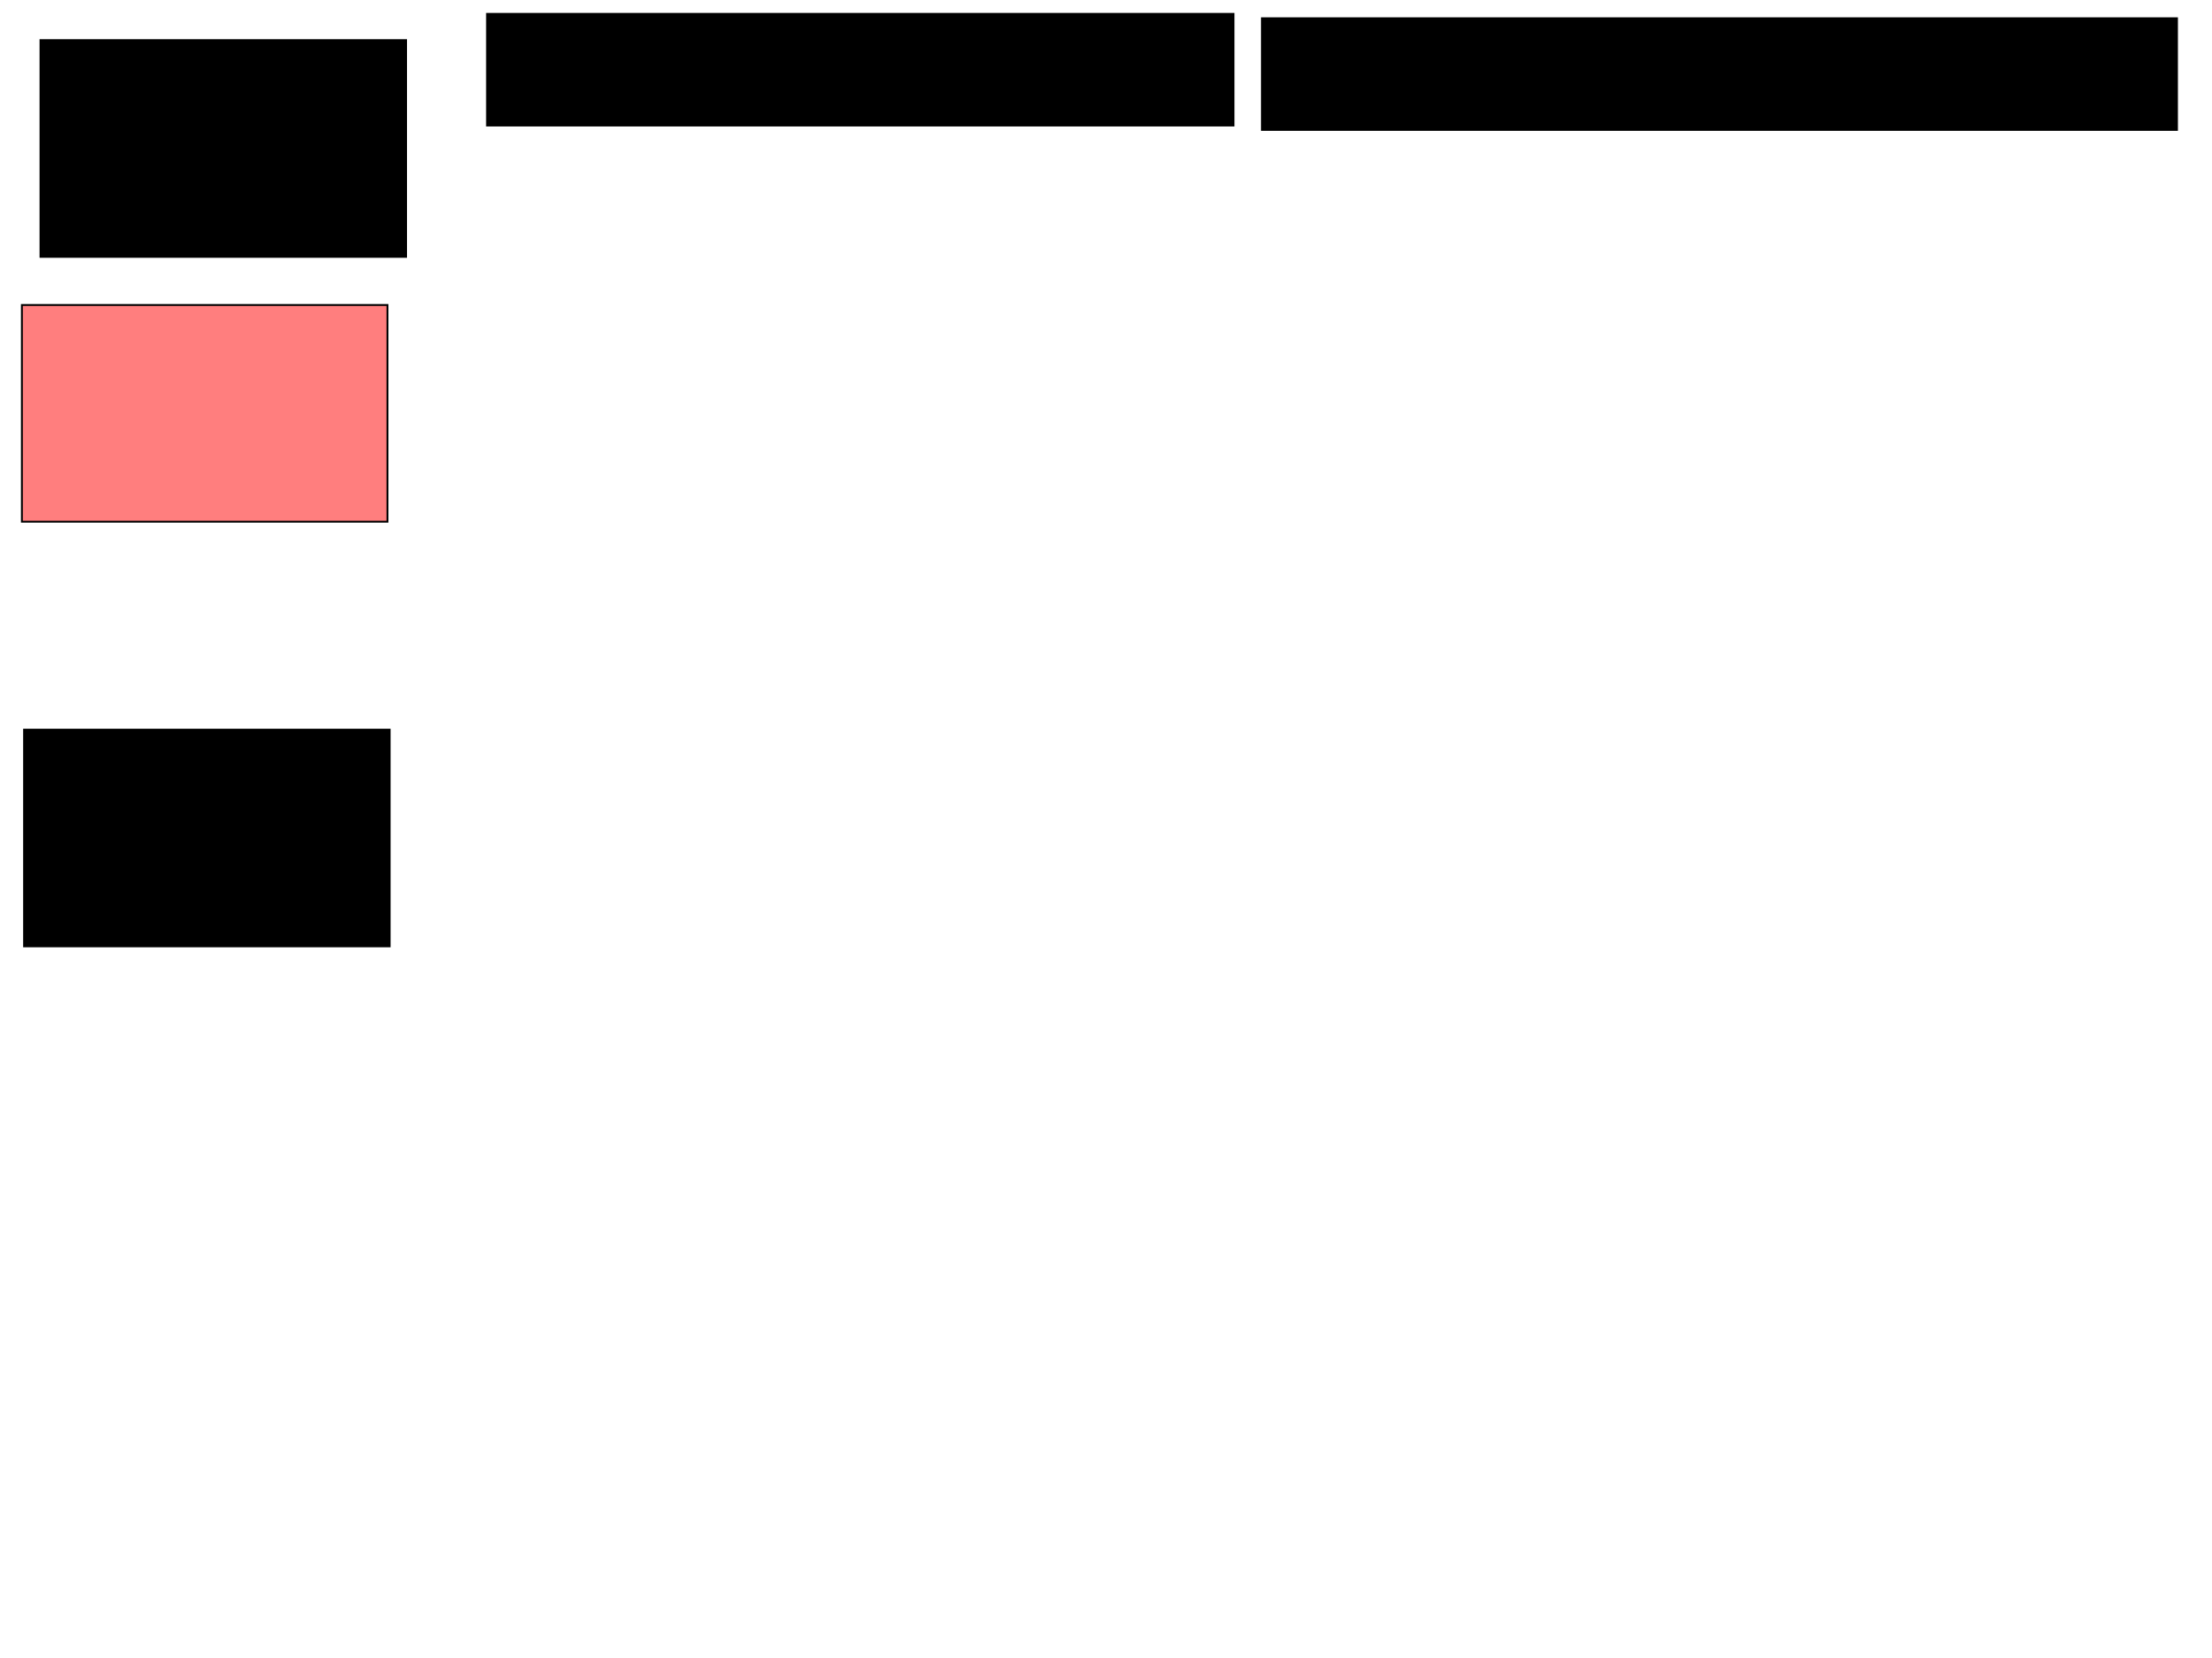 <svg xmlns="http://www.w3.org/2000/svg" width="1175" height="881">
 <!-- Created with Image Occlusion Enhanced -->
 <g>
  <title>Labels</title>
 </g>
 <g>
  <title>Masks</title>
  <rect id="63db5c47f5cf4fcabc81a5c9afa68d6b-ao-1" height="115.116" width="194.186" y="21.326" x="21.512" stroke="#000000" fill="#0"/>
  <rect id="63db5c47f5cf4fcabc81a5c9afa68d6b-ao-2" height="115.116" width="194.186" y="162.023" x="11.628" stroke="#000000" fill="#FF7E7E" class="qshape"/>
  <rect id="63db5c47f5cf4fcabc81a5c9afa68d6b-ao-3" height="115.116" width="194.186" y="387.605" x="12.791" stroke="#000000" fill="#0"/>
  <rect id="63db5c47f5cf4fcabc81a5c9afa68d6b-ao-4" height="59.302" width="486.047" y="9.698" x="670.349" stroke-linecap="null" stroke-linejoin="null" stroke-dasharray="null" stroke="#000000" fill="#0"/>
  <rect stroke="#000000" id="63db5c47f5cf4fcabc81a5c9afa68d6b-ao-5" height="59.302" width="396.512" y="7.372" x="258.721" stroke-linecap="null" stroke-linejoin="null" stroke-dasharray="null" fill="#0"/>
 </g>
</svg>